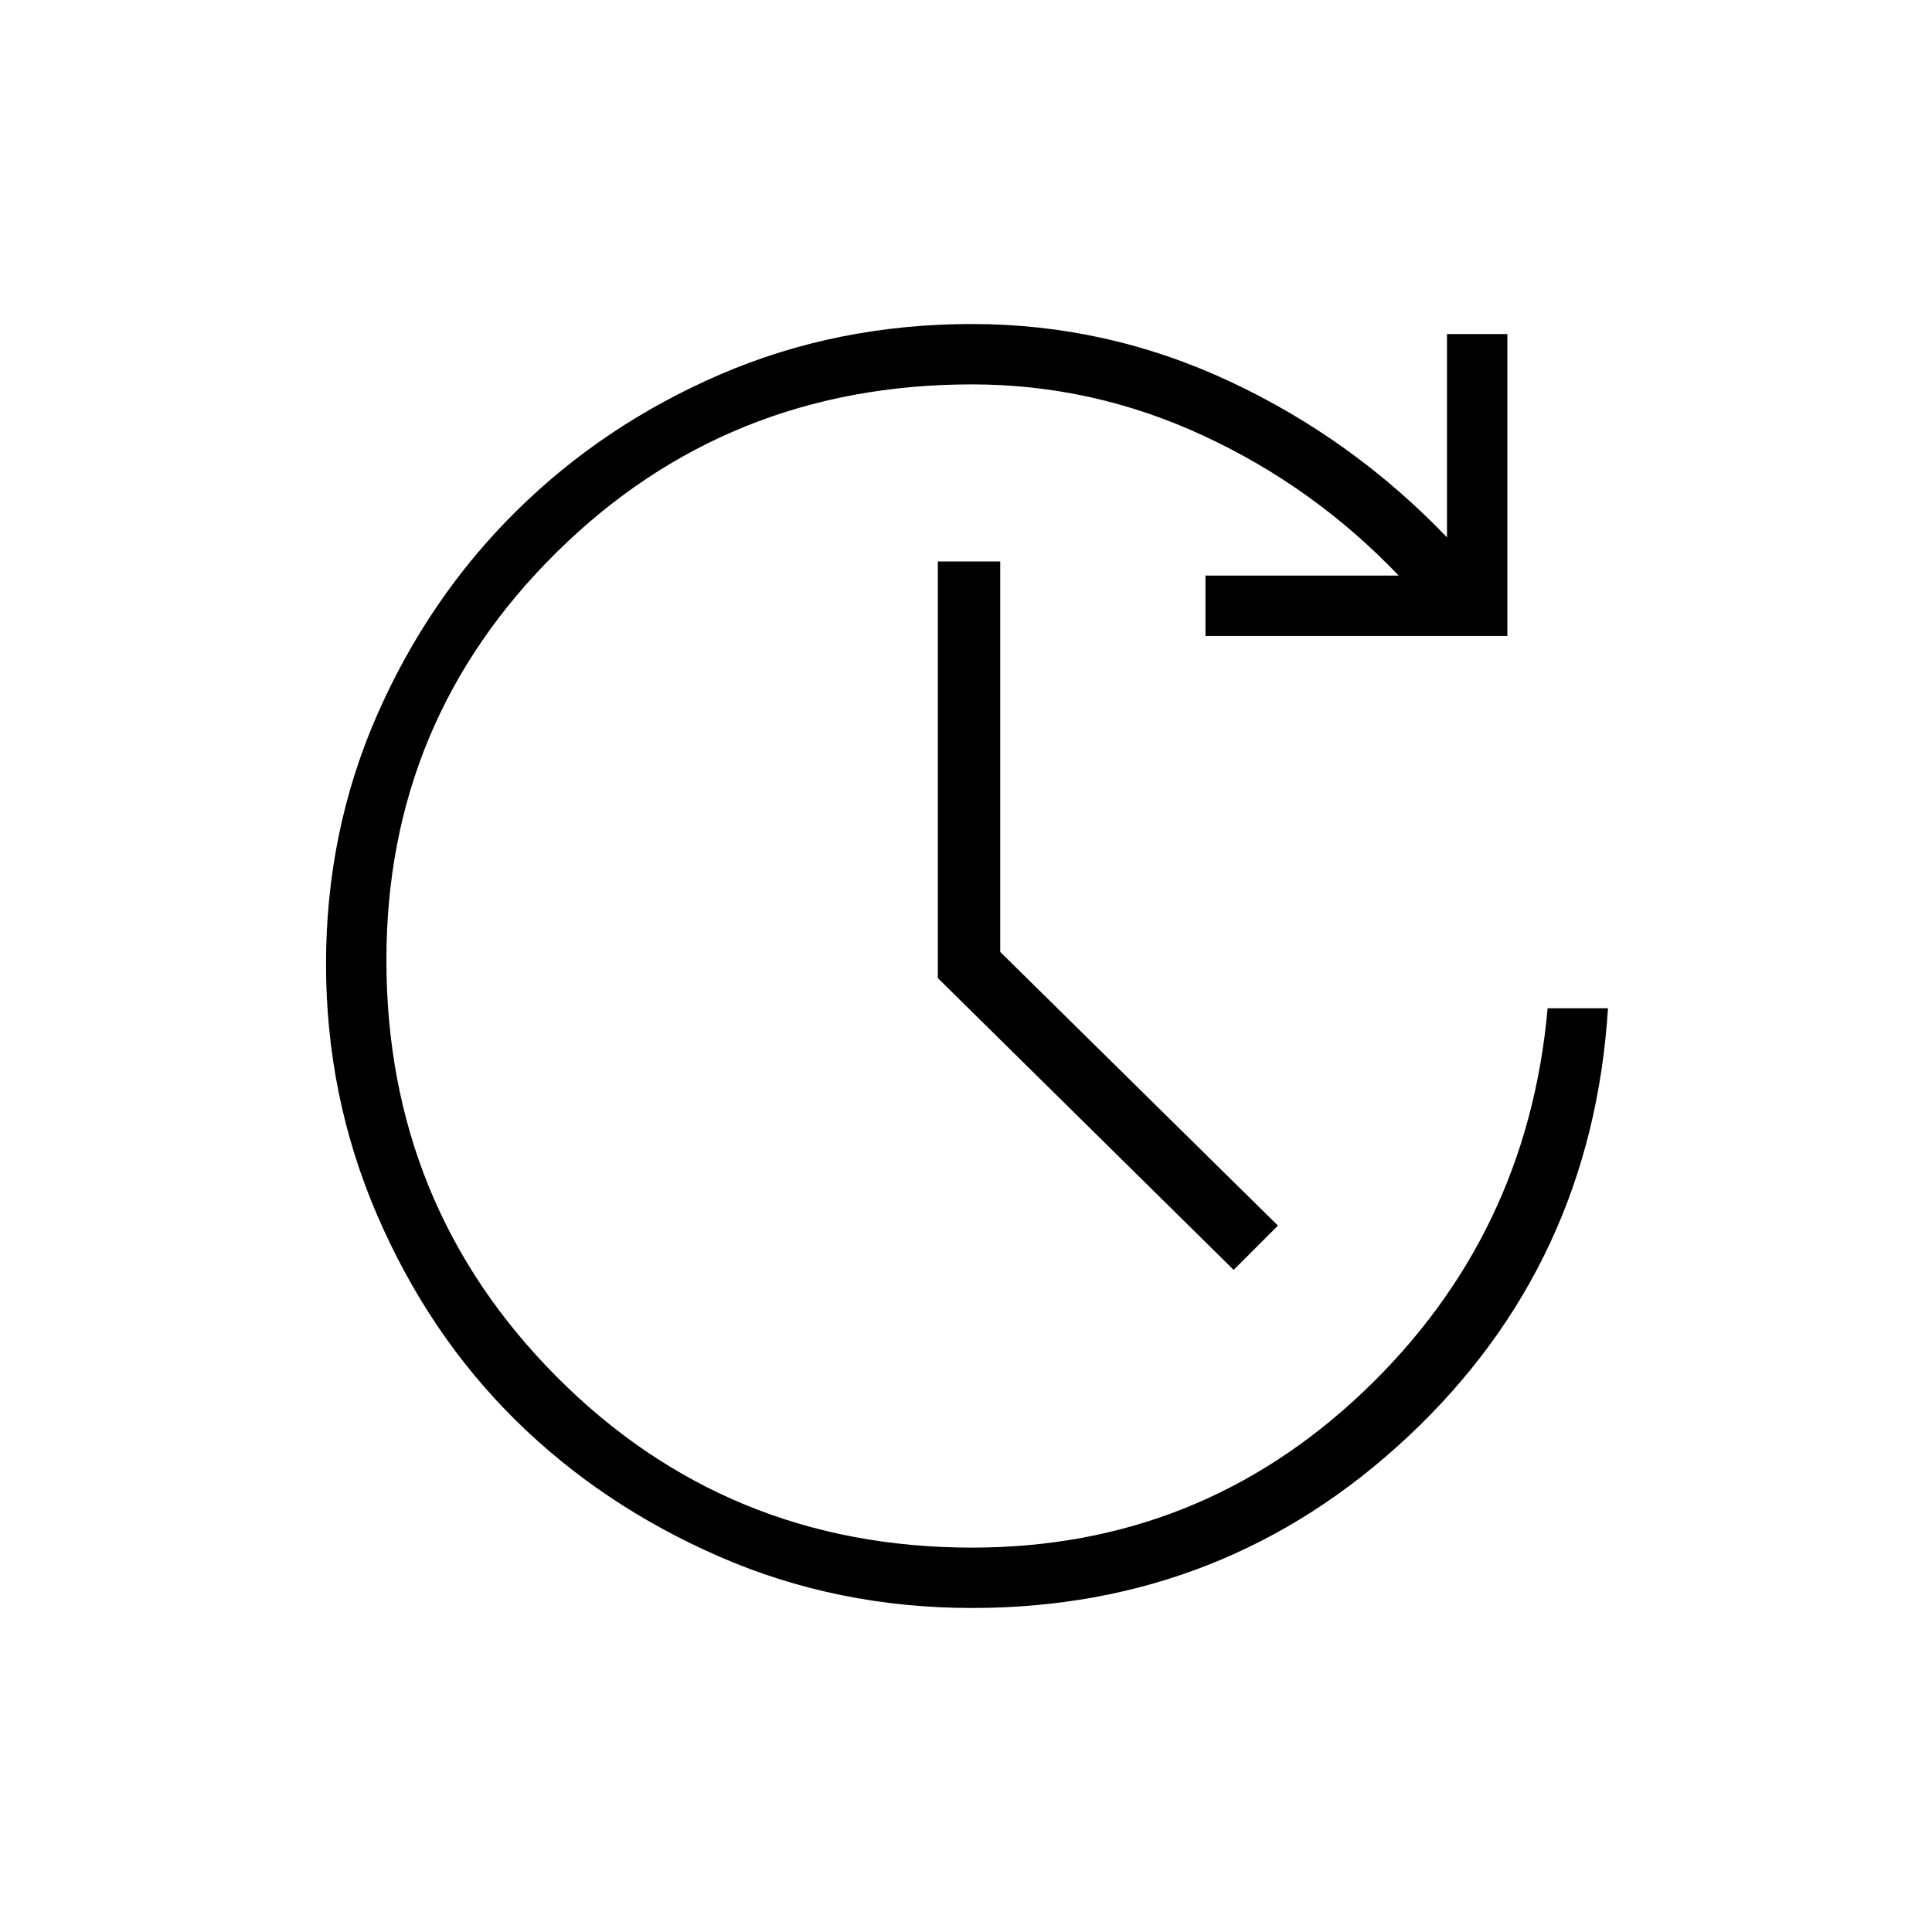 <svg xmlns="http://www.w3.org/2000/svg" height="48" width="48"><path d="M30.65 31.55 23.3 24.3V13.95H24.85V23.65L31.75 30.45ZM24.15 39.95Q20.8 39.95 17.875 38.675Q14.95 37.4 12.8 35.275Q10.65 33.15 9.375 30.2Q8.1 27.25 8.1 23.95Q8.1 20.65 9.375 17.75Q10.65 14.85 12.825 12.7Q15 10.55 17.9 9.3Q20.8 8.05 24.15 8.05Q27.5 8.05 30.55 9.475Q33.6 10.9 35.95 13.35V8.3H37.45V15.8H29.95V14.3H34.75Q32.65 12.1 29.9 10.825Q27.15 9.55 24.15 9.55Q18.05 9.55 13.825 13.725Q9.6 17.9 9.6 23.85Q9.6 29.95 13.825 34.2Q18.05 38.45 24.15 38.45Q29.8 38.45 33.875 34.575Q37.95 30.7 38.45 25.05H39.95Q39.55 31.4 35 35.675Q30.45 39.95 24.15 39.95Z"/></svg>